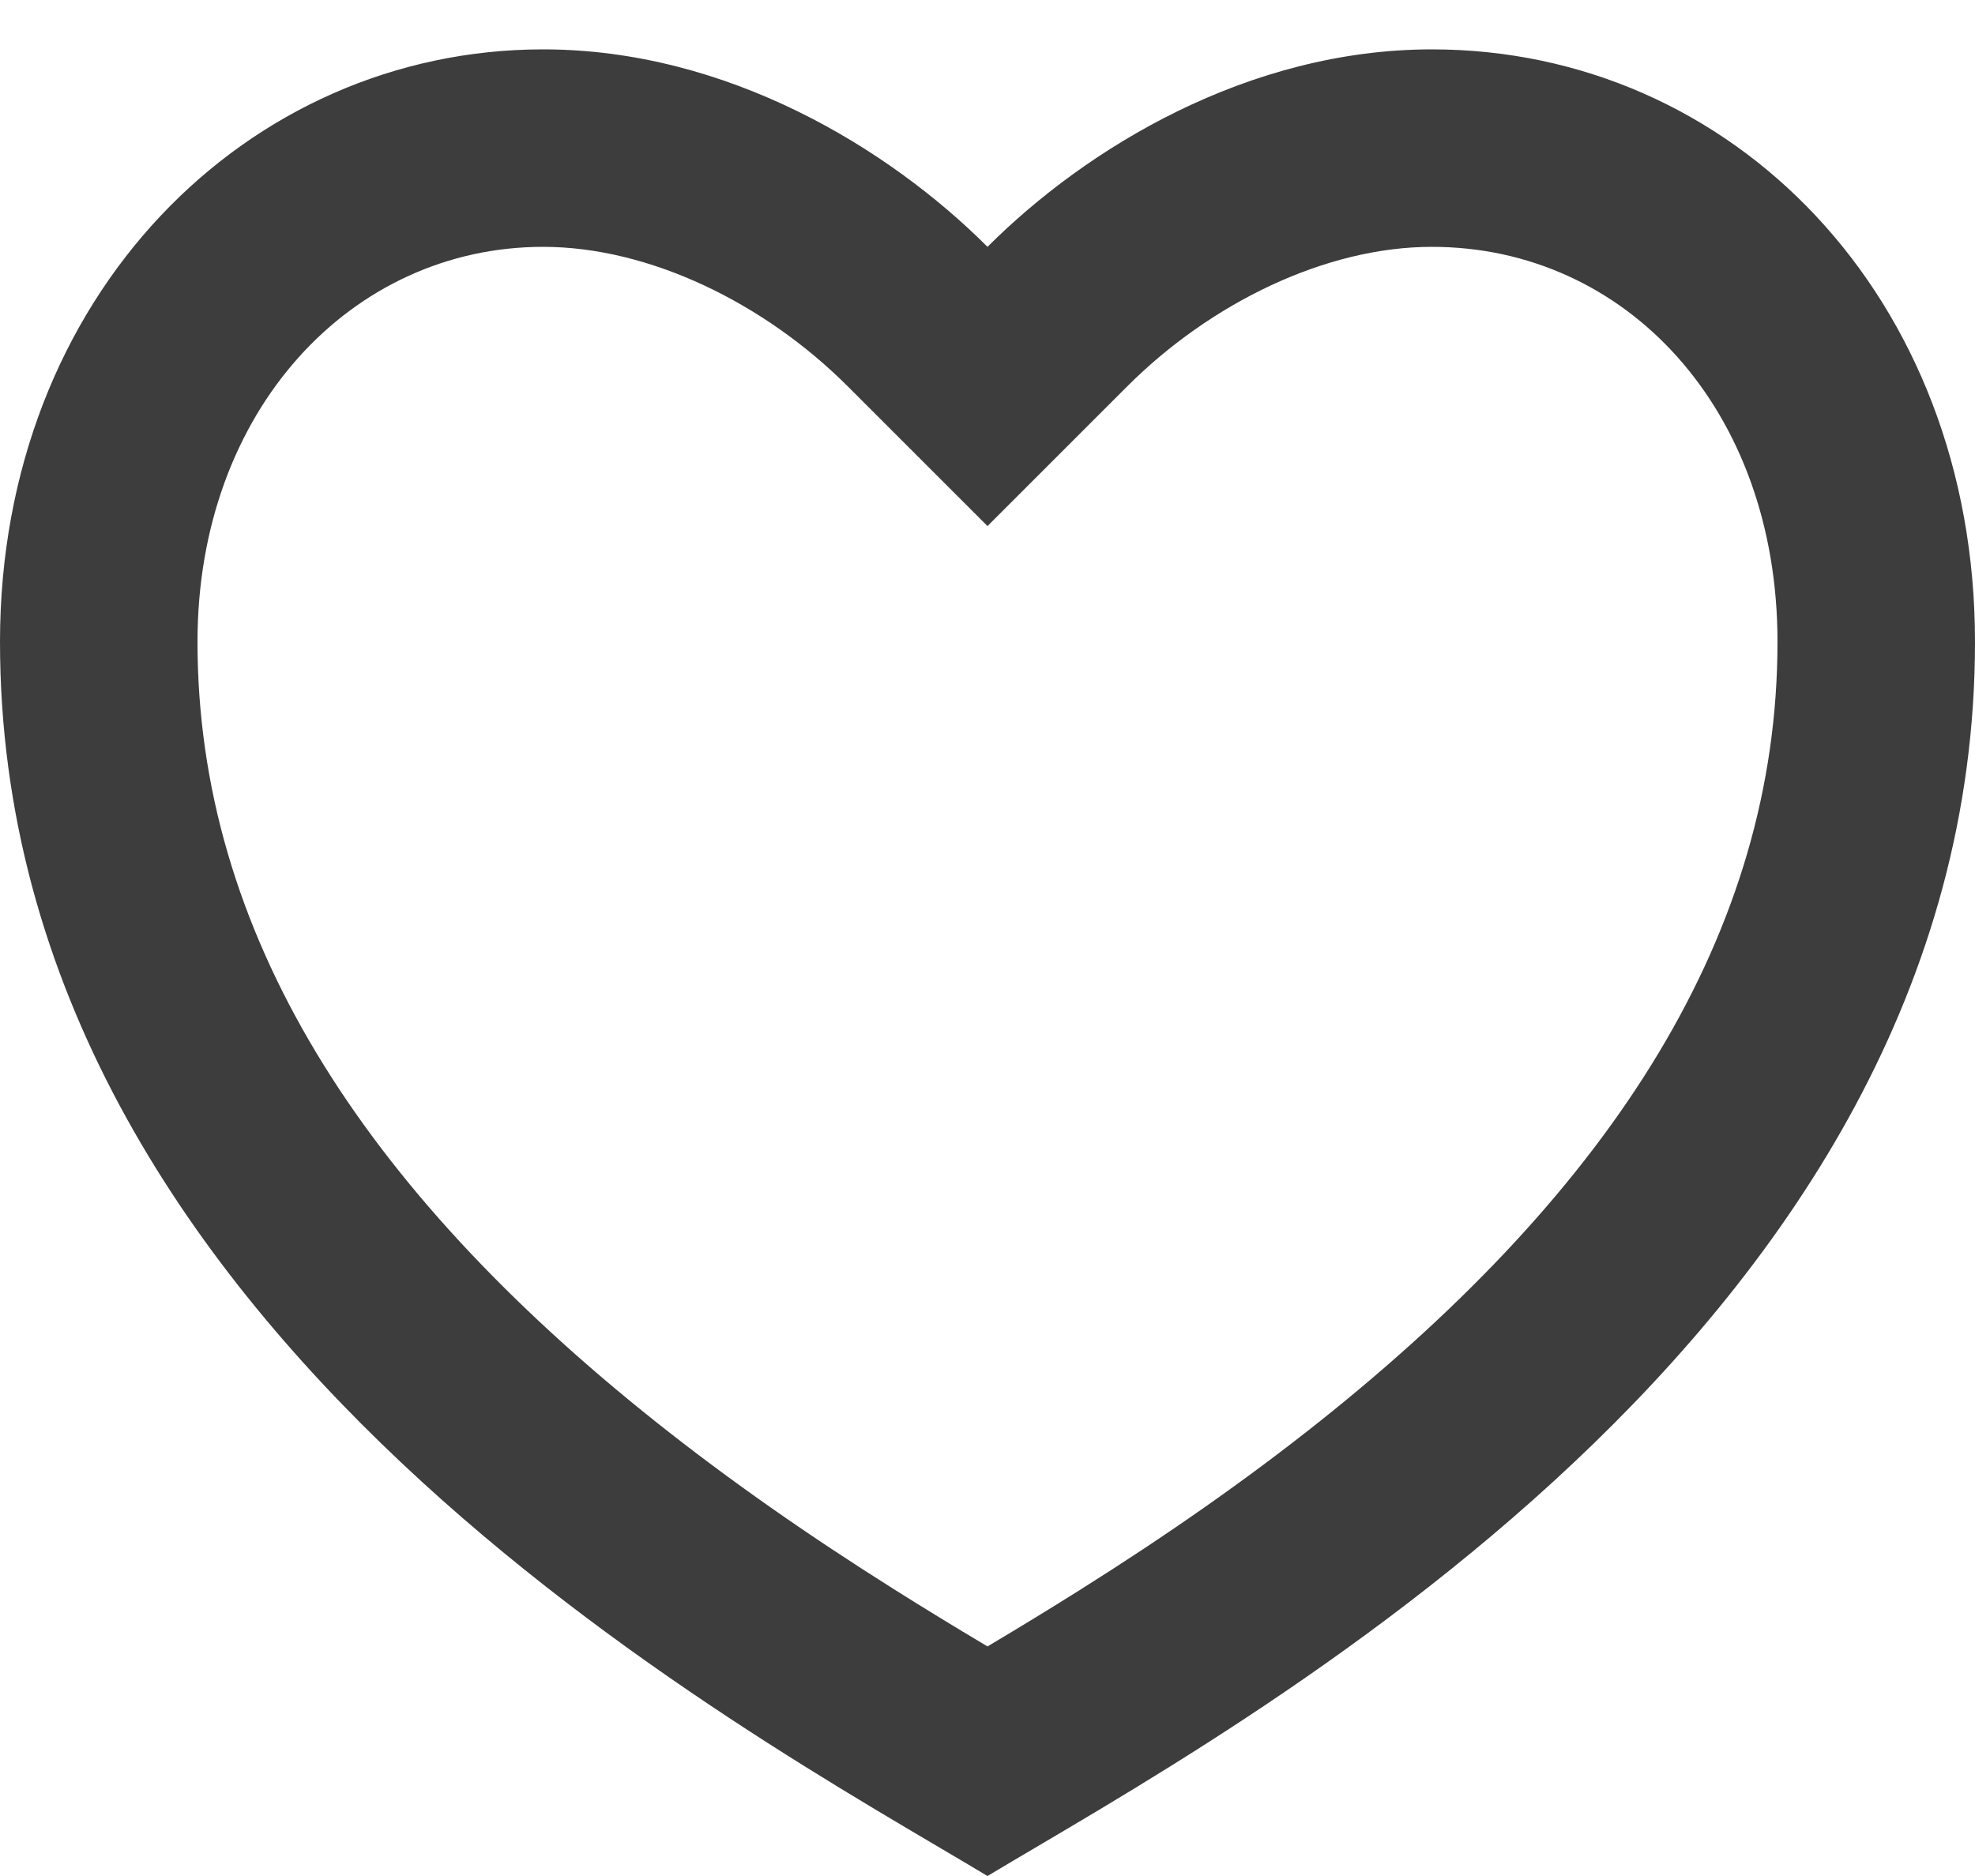 <svg width="20" height="19" viewBox="0 0 20 19" fill="none" xmlns="http://www.w3.org/2000/svg">
<path d="M14.5 0.5C17.538 0.5 20 3 20 6.5C20 13.5 12.5 17.5 10 19C7.5 17.5 0 13.5 0 6.5C0 3 2.5 0.5 5.5 0.5C7.36 0.5 9 1.5 10 2.5C11 1.5 12.64 0.5 14.5 0.5ZM10.934 16.104C11.816 15.549 12.61 14.995 13.355 14.403C16.334 12.033 18 9.444 18 6.5C18 4.141 16.463 2.5 14.5 2.5C13.424 2.5 12.259 3.069 11.414 3.914L10 5.328L8.586 3.914C7.741 3.069 6.576 2.5 5.5 2.5C3.559 2.5 2 4.157 2 6.5C2 9.444 3.666 12.033 6.645 14.403C7.39 14.995 8.184 15.549 9.066 16.104C9.365 16.292 9.661 16.473 10 16.675C10.339 16.473 10.635 16.292 10.934 16.104Z" fill="#3D3D3D"/>
</svg>
